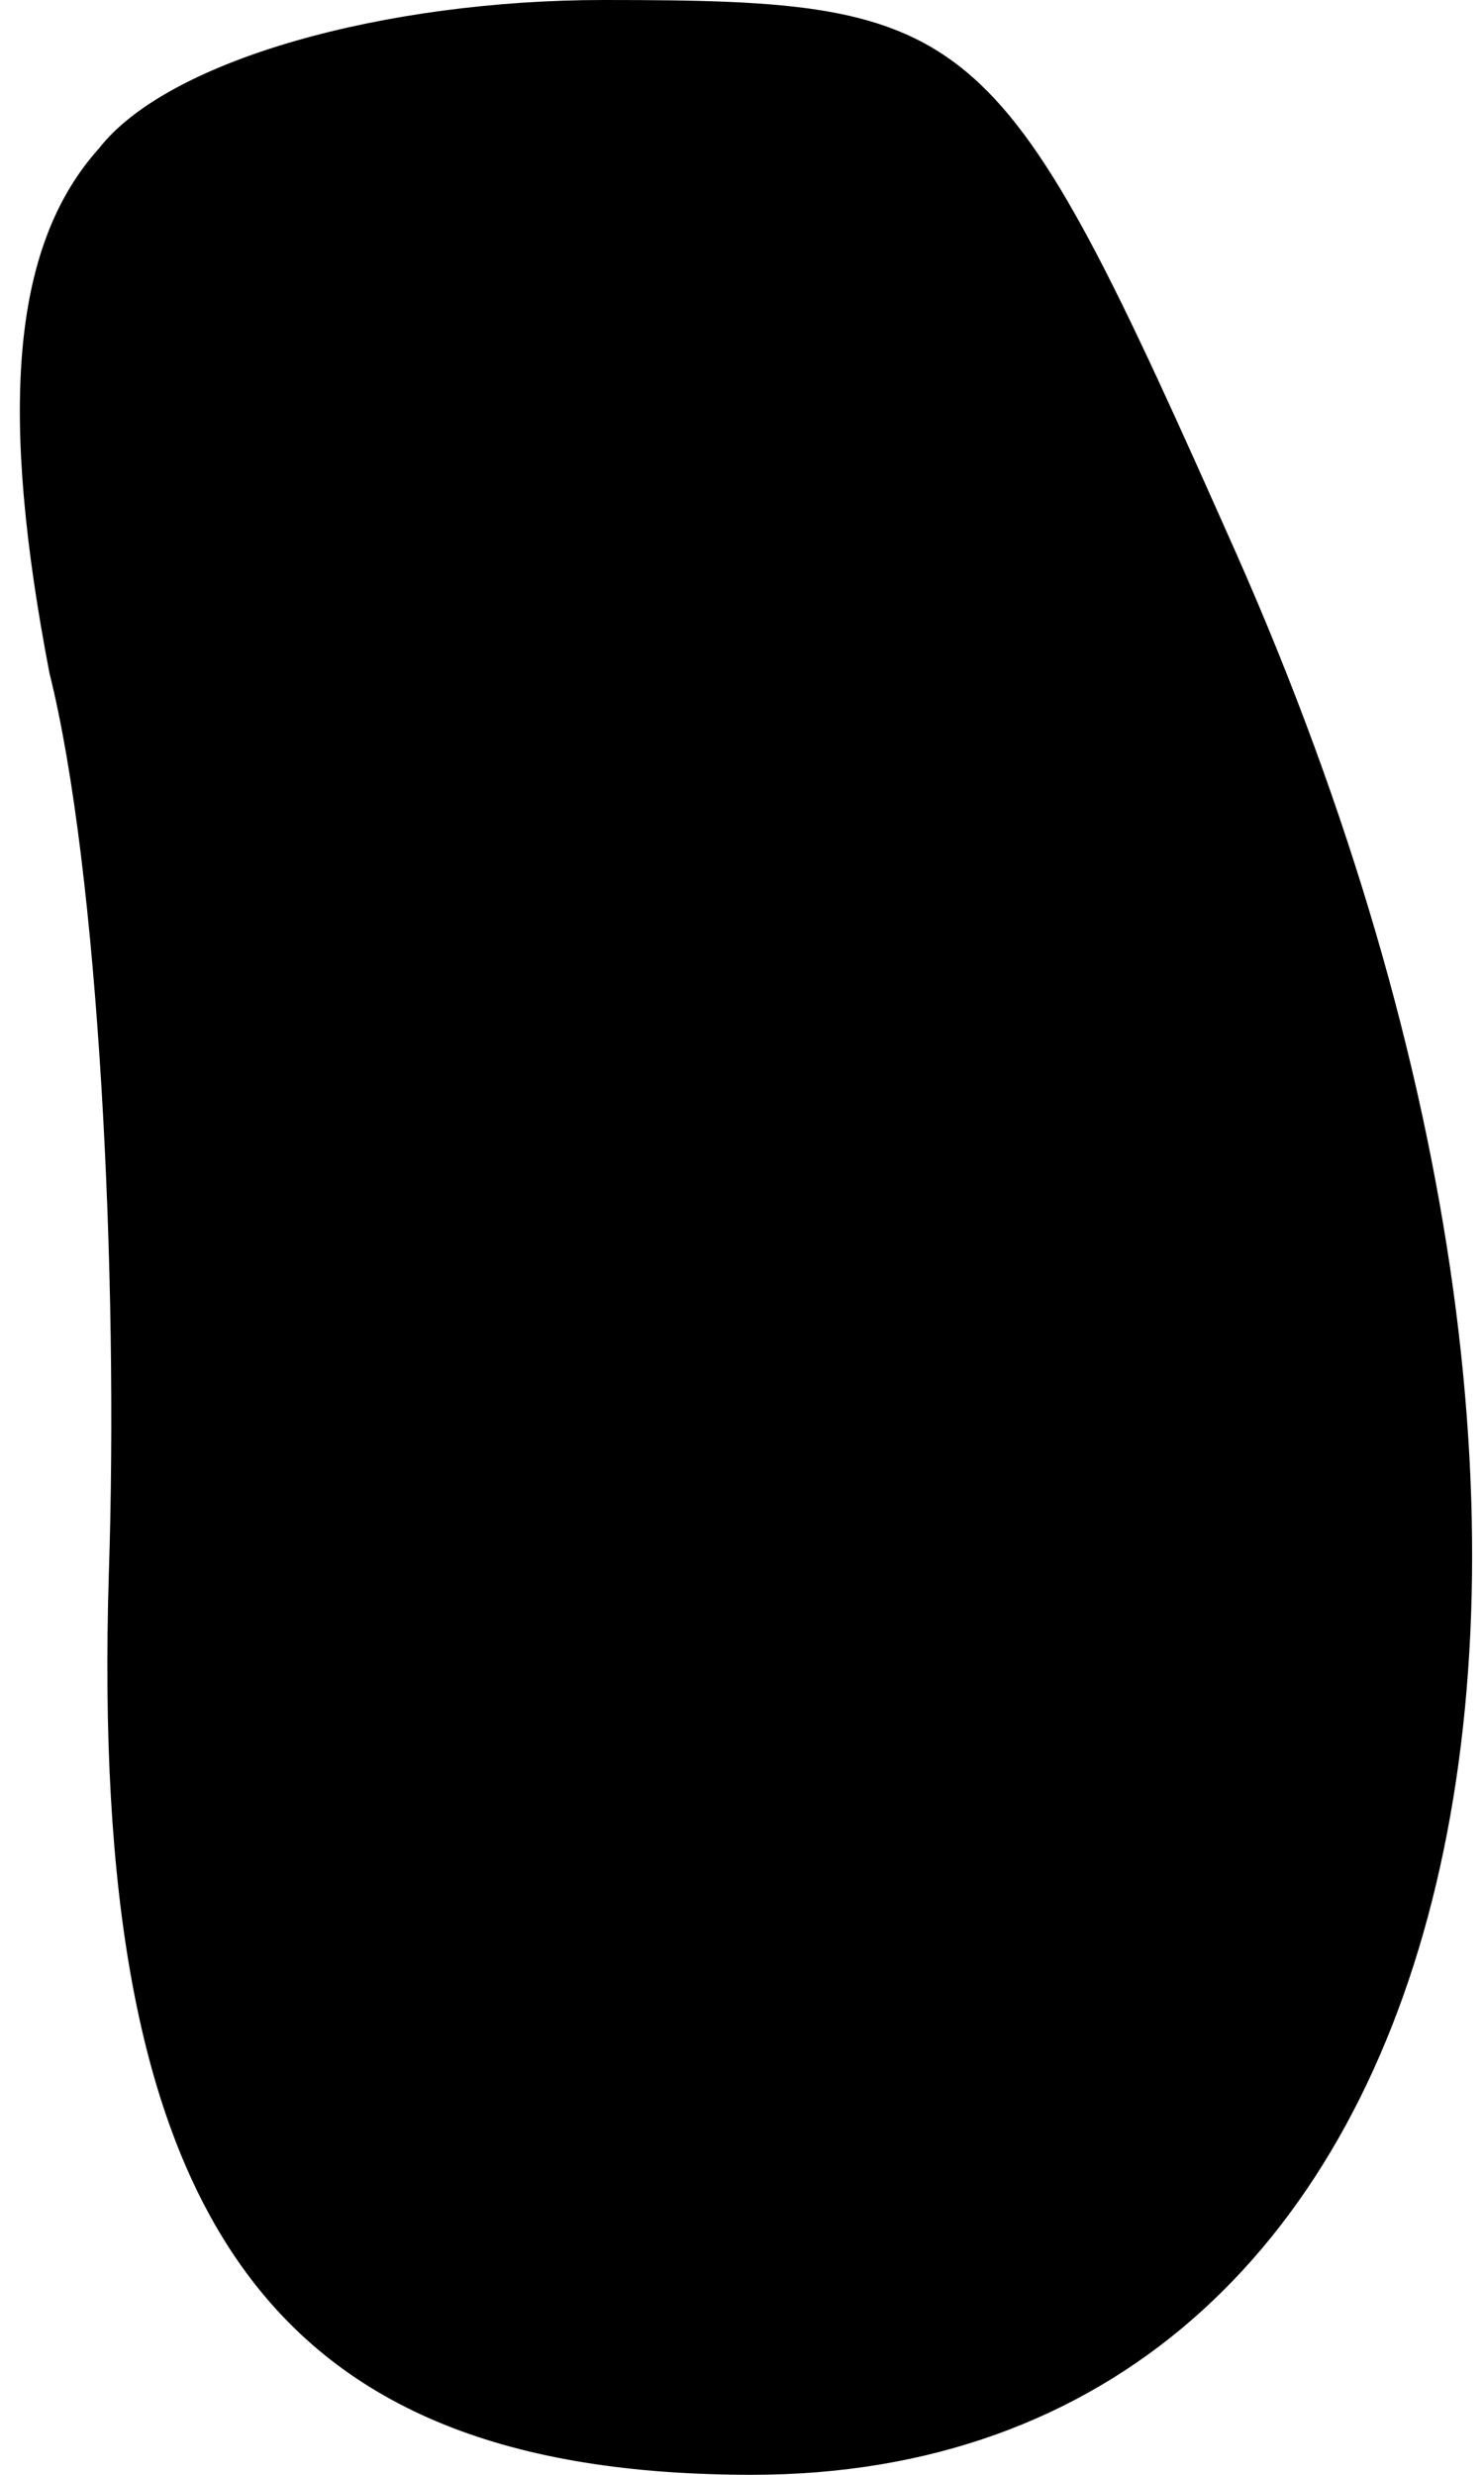 <?xml version="1.0" standalone="no"?>
<!DOCTYPE svg PUBLIC "-//W3C//DTD SVG 20010904//EN"
 "http://www.w3.org/TR/2001/REC-SVG-20010904/DTD/svg10.dtd">
<svg version="1.0" xmlns="http://www.w3.org/2000/svg"
 width="15pt" height="25pt" viewBox="0 0 15 25"
 preserveAspectRatio="xMidYMid meet">
<g transform="translate(0,25) scale(0.1,-0.1)"
fill="#000000" stroke="none">
<path fill="#000000" stroke="none" d="M10 235 c-9 -10 -10 -27 -5 -53 5 -20
7 -61 6 -91 -2 -65 16 -91 65 -91 72 0 95 90 49 194 -24 54 -26 56 -64 56 -22
0 -44 -6 -51 -15z"/>
</g>
</svg>
